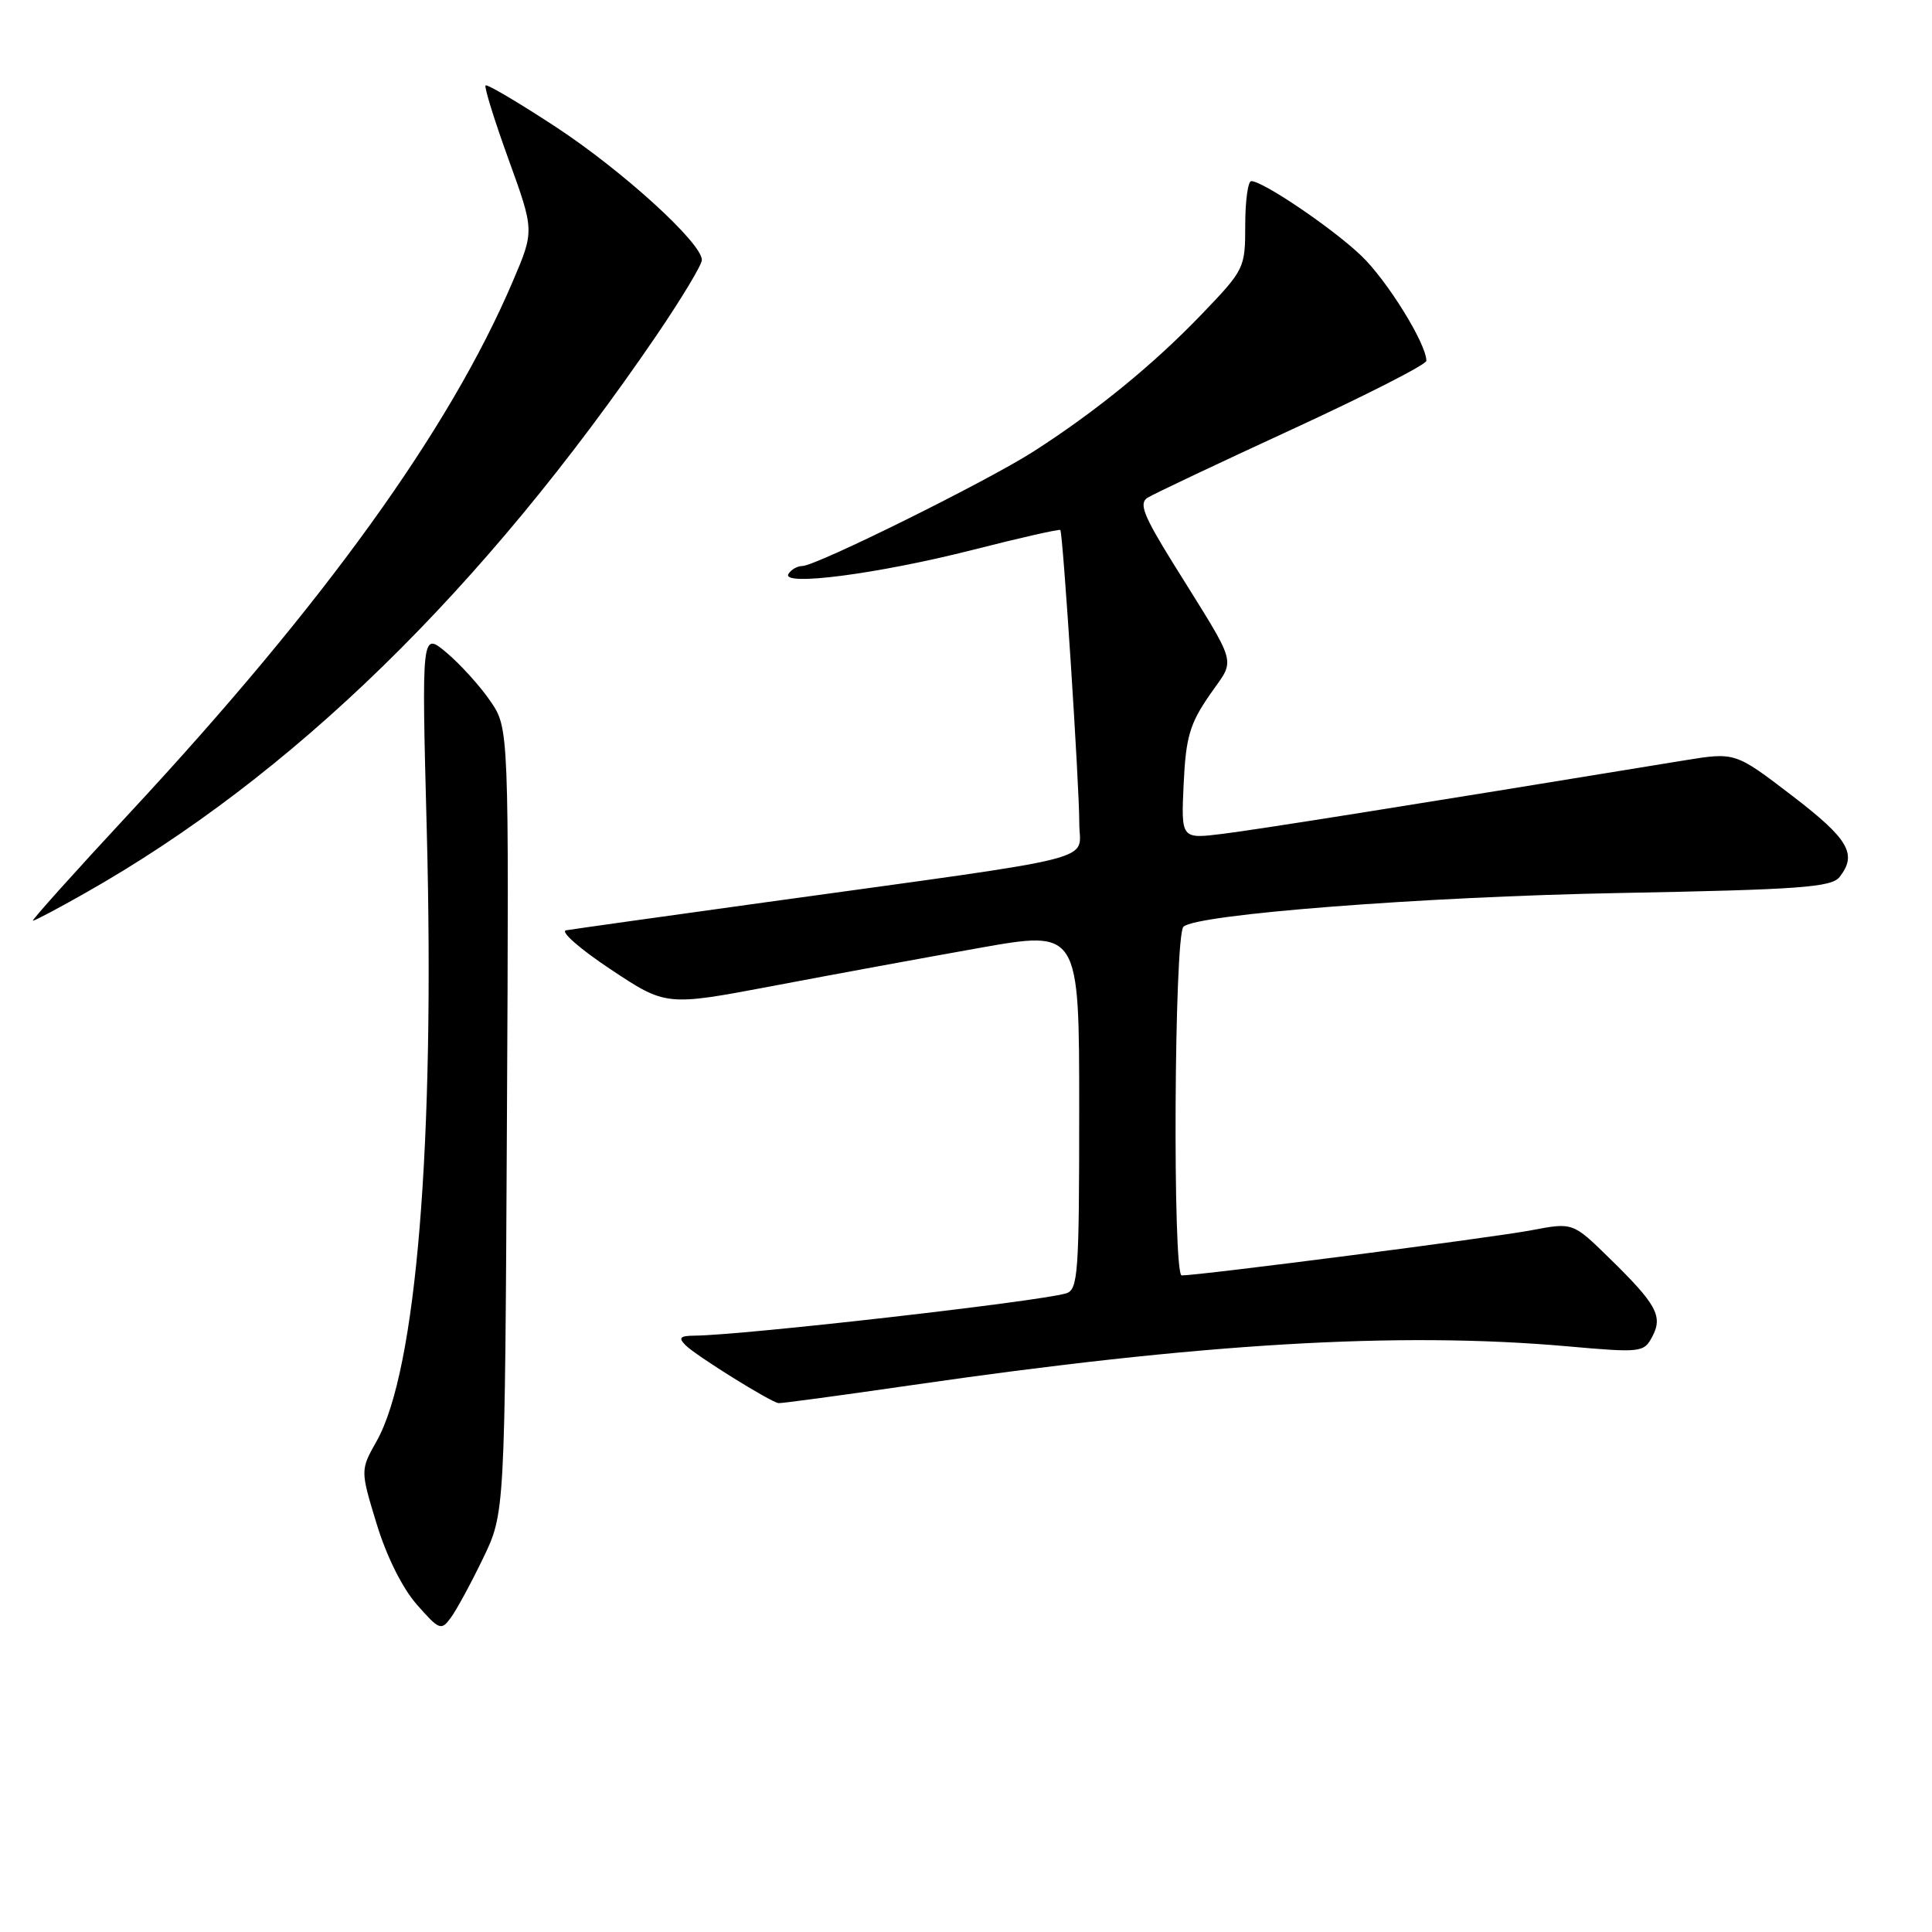 <?xml version="1.0" encoding="UTF-8" standalone="no"?>
<!DOCTYPE svg PUBLIC "-//W3C//DTD SVG 1.1//EN" "http://www.w3.org/Graphics/SVG/1.1/DTD/svg11.dtd" >
<svg xmlns="http://www.w3.org/2000/svg" xmlns:xlink="http://www.w3.org/1999/xlink" version="1.1" viewBox="0 0 256 256">
 <g >
 <path fill="currentColor"
d=" M 64.00 206.50 C 66.90 200.50 66.90 200.50 67.17 148.50 C 67.44 96.50 67.44 96.50 64.97 92.89 C 63.61 90.91 61.01 88.03 59.18 86.49 C 55.86 83.70 55.86 83.70 56.55 110.10 C 57.63 151.56 55.17 181.59 49.92 190.93 C 47.74 194.80 47.74 194.80 49.90 201.90 C 51.21 206.20 53.30 210.41 55.22 212.60 C 58.21 216.00 58.46 216.10 59.74 214.35 C 60.49 213.33 62.41 209.80 64.00 206.50 Z  M 120.66 183.56 C 159.11 177.98 185.29 176.42 207.64 178.39 C 217.43 179.26 217.82 179.21 218.92 177.14 C 220.38 174.42 219.53 172.85 213.28 166.74 C 208.41 161.97 208.41 161.97 202.95 163.01 C 197.88 163.98 159.00 169.00 156.58 169.00 C 155.36 169.00 155.58 124.03 156.81 122.80 C 158.45 121.15 188.55 118.82 214.50 118.33 C 238.50 117.88 242.68 117.57 243.75 116.21 C 246.13 113.18 244.98 111.19 237.46 105.43 C 229.92 99.66 229.92 99.66 223.21 100.75 C 185.89 106.86 166.60 109.92 162.00 110.49 C 156.50 111.17 156.50 111.17 156.84 103.89 C 157.13 97.70 157.64 95.93 160.26 92.12 C 163.76 87.04 164.25 88.81 155.47 74.68 C 151.51 68.29 150.88 66.69 152.06 65.95 C 152.85 65.45 161.49 61.37 171.25 56.87 C 181.01 52.37 189.00 48.30 189.00 47.81 C 189.00 45.54 183.78 37.12 180.34 33.85 C 176.53 30.22 167.35 24.00 165.80 24.00 C 165.36 24.00 165.00 26.62 165.00 29.82 C 165.00 35.54 164.90 35.73 159.25 41.62 C 152.85 48.29 145.28 54.47 137.00 59.79 C 130.84 63.75 108.15 74.99 106.31 75.00 C 105.65 75.00 104.83 75.47 104.48 76.04 C 103.43 77.73 116.30 76.06 128.90 72.86 C 135.16 71.26 140.39 70.08 140.50 70.23 C 140.85 70.69 143.03 104.25 143.01 109.05 C 143.00 114.29 147.17 113.23 101.50 119.55 C 87.75 121.45 75.83 123.13 75.01 123.27 C 74.19 123.41 76.83 125.73 80.88 128.42 C 88.25 133.32 88.25 133.32 102.38 130.65 C 110.14 129.17 122.46 126.91 129.75 125.61 C 143.00 123.26 143.00 123.26 143.00 147.06 C 143.00 168.87 142.85 170.91 141.25 171.38 C 137.58 172.47 98.39 176.93 92.05 176.98 C 90.10 177.00 89.85 177.25 90.84 178.25 C 92.21 179.63 102.12 185.80 103.16 185.92 C 103.52 185.97 111.39 184.90 120.66 183.56 Z  M 11.15 118.41 C 38.66 102.88 63.93 78.23 86.97 44.47 C 90.28 39.60 93.00 35.10 93.00 34.45 C 93.00 32.19 82.52 22.65 73.65 16.82 C 68.73 13.60 64.55 11.12 64.34 11.32 C 64.14 11.53 65.51 15.94 67.39 21.13 C 70.81 30.58 70.81 30.58 67.94 37.30 C 59.58 56.90 43.01 79.91 17.33 107.56 C 9.95 115.50 4.12 122.00 4.36 122.00 C 4.61 122.00 7.66 120.39 11.15 118.41 Z "/>
</g>
</svg>
